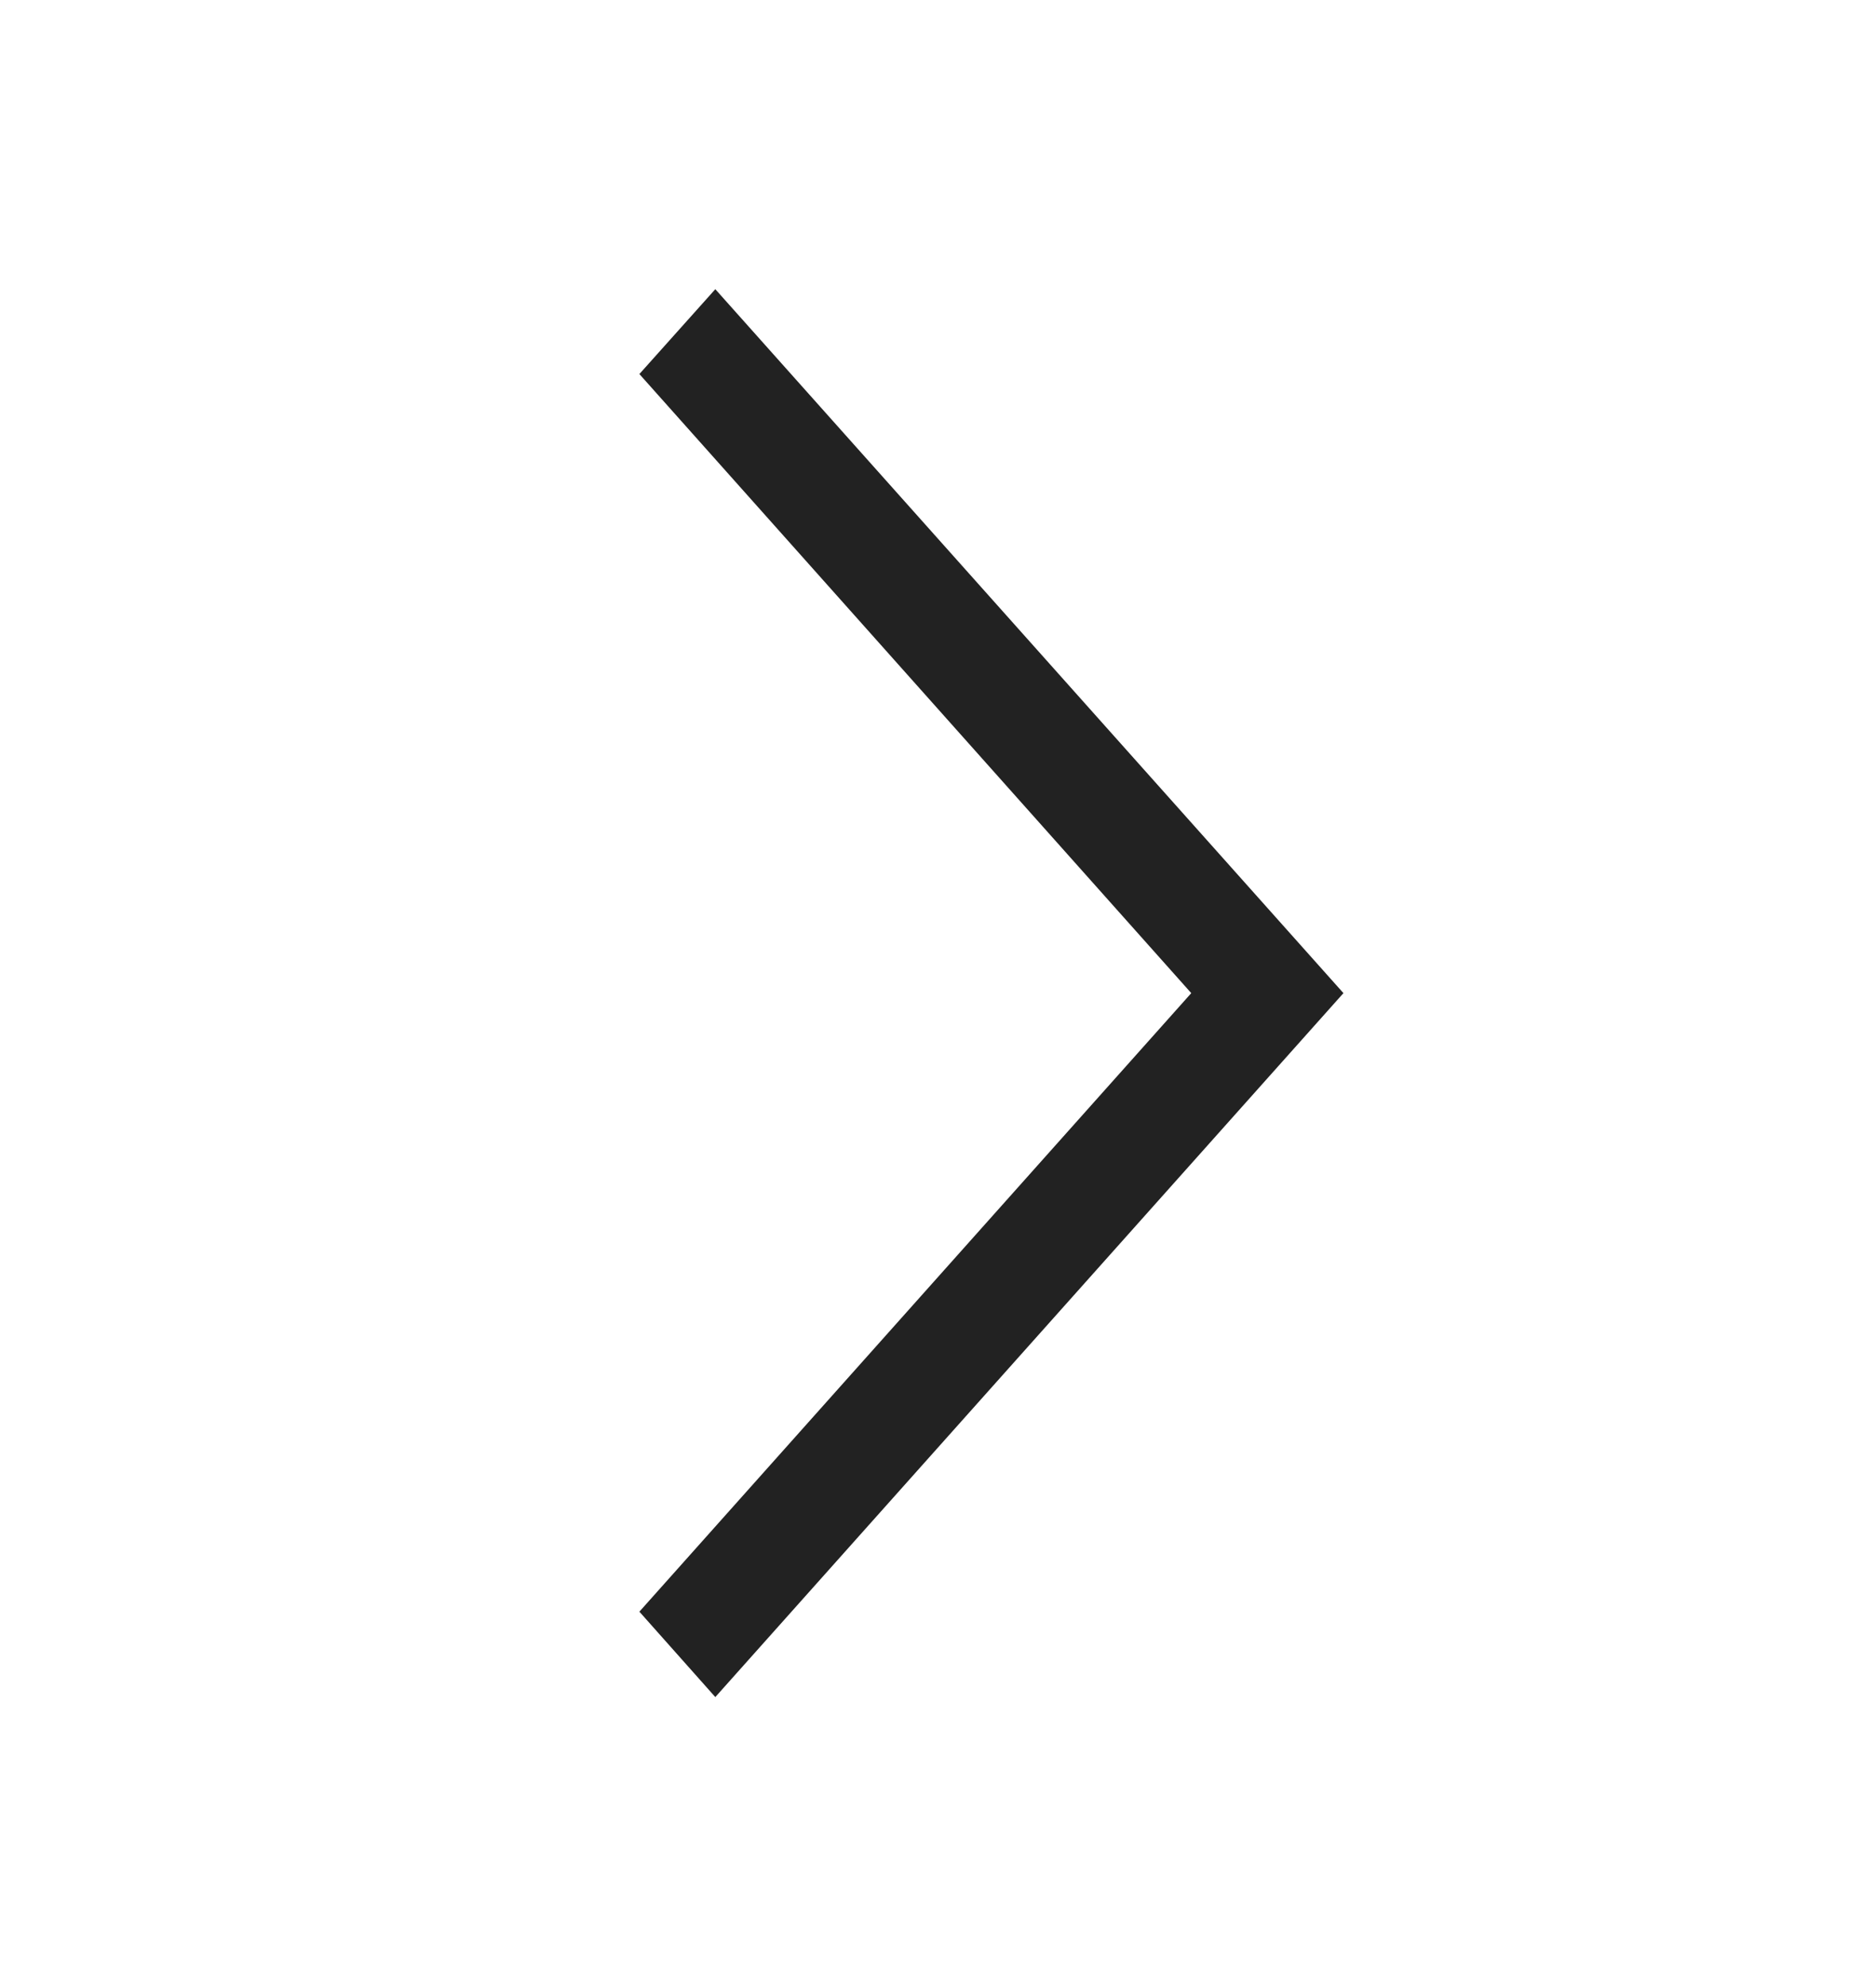 <svg width="17" height="18" viewBox="0 0 17 18" fill="none" xmlns="http://www.w3.org/2000/svg">
<path d="M5.794 14.607L6.482 15.381L12.174 9.001L6.482 2.621L5.794 3.39L10.795 9.001L5.794 14.607Z" fill="#222222"/>
</svg>
